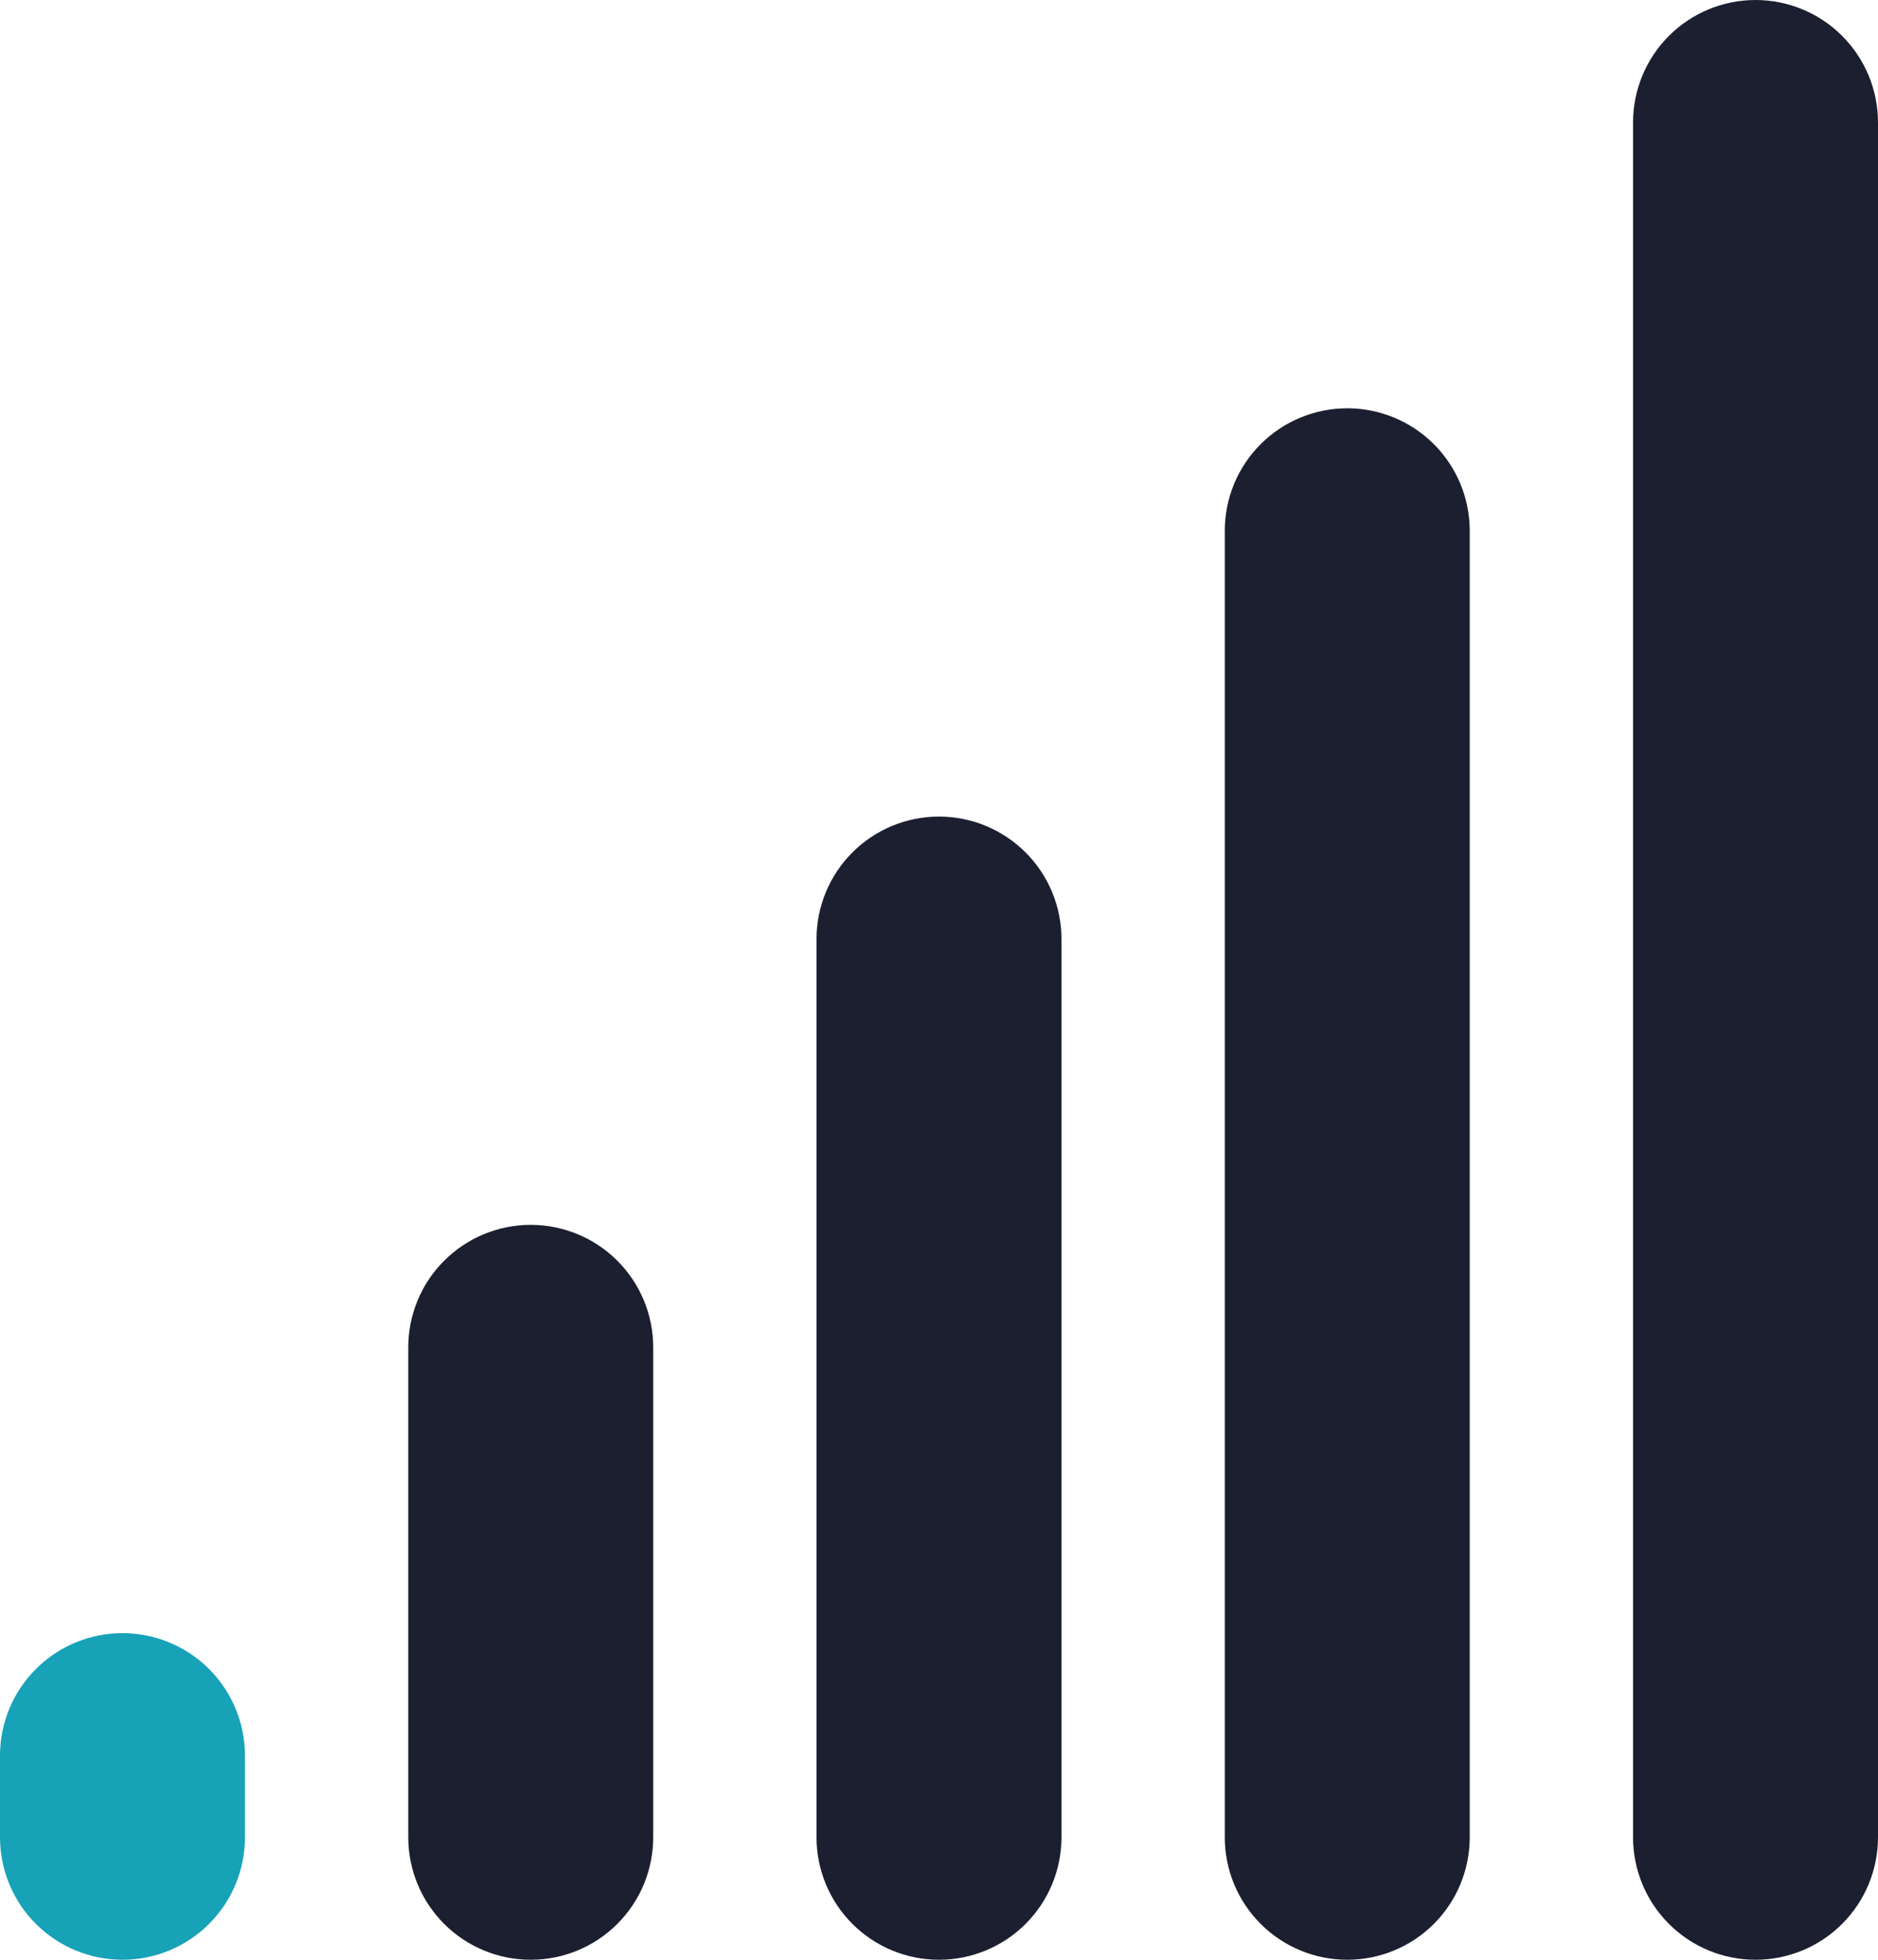 <svg width="184" height="192" viewBox="0 0 184 192" fill="none" xmlns="http://www.w3.org/2000/svg">
<path d="M144 52V180C144 183.183 142.736 186.235 140.485 188.485C138.235 190.736 135.183 192 132 192C128.817 192 125.765 190.736 123.515 188.485C121.264 186.235 120 183.183 120 180V52C120 48.817 121.264 45.765 123.515 43.515C125.765 41.264 128.817 40 132 40C135.183 40 138.235 41.264 140.485 43.515C142.736 45.765 144 48.817 144 52Z" fill="#1C1F30"/>
<path d="M92 80C88.817 80 85.765 81.264 83.515 83.515C81.264 85.765 80 88.817 80 92V180C80 183.183 81.264 186.235 83.515 188.485C85.765 190.736 88.817 192 92 192C95.183 192 98.235 190.736 100.485 188.485C102.736 186.235 104 183.183 104 180V92C104 88.817 102.736 85.765 100.485 83.515C98.235 81.264 95.183 80 92 80Z" fill="#1C1F30"/>
<path d="M52 120C48.817 120 45.765 121.264 43.515 123.515C41.264 125.765 40 128.817 40 132V180C40 183.183 41.264 186.235 43.515 188.485C45.765 190.736 48.817 192 52 192C55.183 192 58.235 190.736 60.485 188.485C62.736 186.235 64 183.183 64 180V132C64 128.817 62.736 125.765 60.485 123.515C58.235 121.264 55.183 120 52 120Z" fill="#1C1F30"/>
<path d="M12 160C8.817 160 5.765 161.264 3.515 163.515C1.264 165.765 0 168.817 0 172V180C0 183.183 1.264 186.235 3.515 188.485C5.765 190.736 8.817 192 12 192C15.183 192 18.235 190.736 20.485 188.485C22.736 186.235 24 183.183 24 180V172C24 168.817 22.736 165.765 20.485 163.515C18.235 161.264 15.183 160 12 160Z" fill="#17A2B8"/>
<path d="M172 0C168.817 0 165.765 1.264 163.515 3.515C161.264 5.765 160 8.817 160 12V180C160 183.183 161.264 186.235 163.515 188.485C165.765 190.736 168.817 192 172 192C175.183 192 178.235 190.736 180.485 188.485C182.736 186.235 184 183.183 184 180V12C184 8.817 182.736 5.765 180.485 3.515C178.235 1.264 175.183 0 172 0Z" fill="#1C1F30"/>
</svg>
